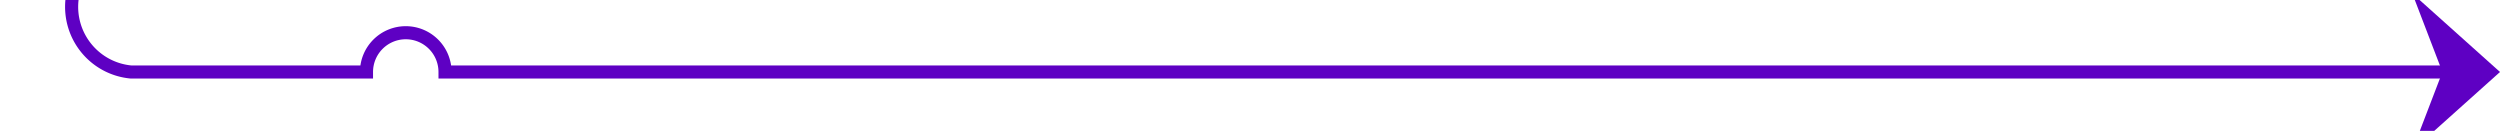 ﻿<?xml version="1.0" encoding="utf-8"?>
<svg version="1.1" xmlns:xlink="http://www.w3.org/1999/xlink" width="191px" height="10px" preserveAspectRatio="xMinYMid meet" viewBox="1929 536  191 8" xmlns="http://www.w3.org/2000/svg">
  <path d="M 1860.5 426  L 1860.5 431  A 5 5 0 0 0 1865.5 436.5 L 1929 436.5  A 5 5 0 0 1 1934.5 441.5 L 1934.5 535  A 5 5 0 0 0 1939 540.5 L 1957 540.5  A 3 3 0 0 1 1960 537.5 A 3 3 0 0 1 1963 540.5 L 2119 540.5  " stroke-width="1" stroke="#5e00c3" fill="none" />
  <path d="M 2113.3 546.5  L 2120 540.5  L 2113.3 534.5  L 2115.6 540.5  L 2113.3 546.5  Z " fill-rule="nonzero" fill="#5e00c3" stroke="none" />
</svg>